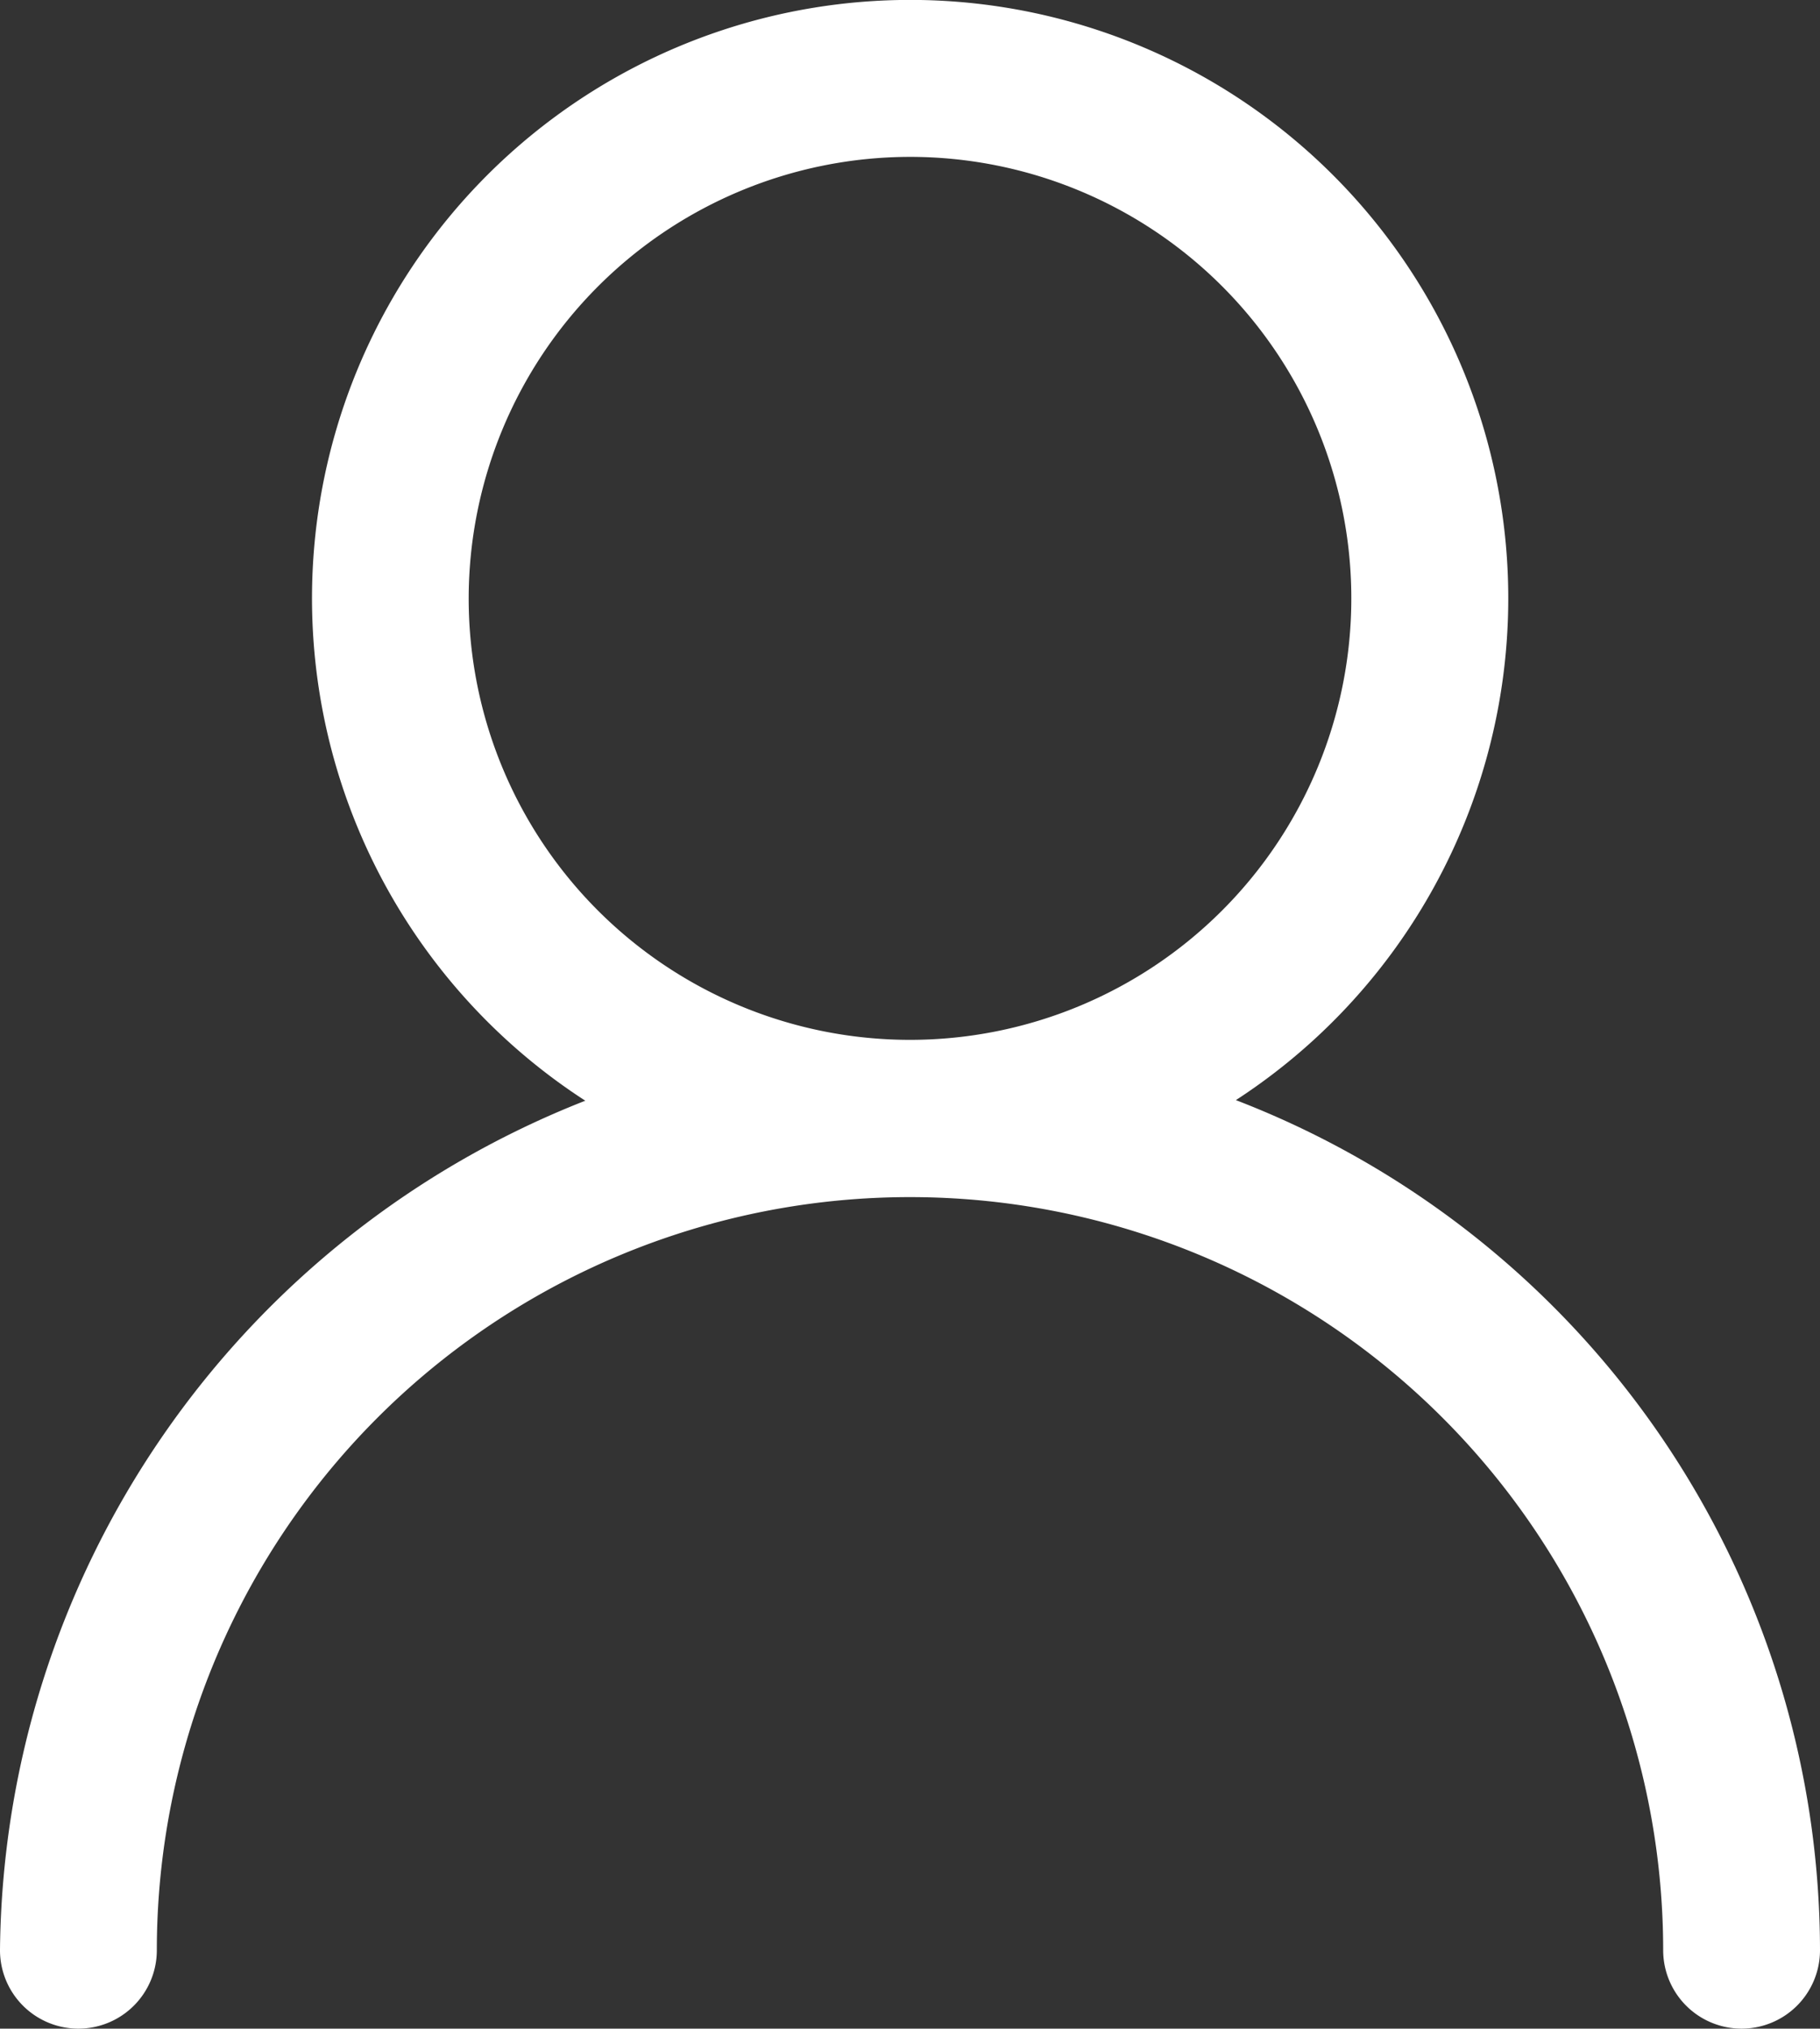 <svg xmlns="http://www.w3.org/2000/svg" width="21.54" height="24" viewBox="0 0 21.54 24">
  <rect x="0" y="0" width="21.54" height="24" fill="#333333" stroke="none"/>
  <path id="no-disability" d="M.919,24A.928.928,0,0,1,0,23.063,10.906,10.906,0,0,1,6.927,13.022a7.079,7.079,0,1,1,7.7-.007A10.788,10.788,0,0,1,21.54,23.072a.928.928,0,1,1-1.856,0,8.914,8.914,0,1,0-17.828.009A.928.928,0,0,1,.928,24ZM5.547,7.079A5.223,5.223,0,1,0,10.77,1.856,5.229,5.229,0,0,0,5.547,7.079Z" transform="translate(0)" fill="#fff"/>
</svg>
